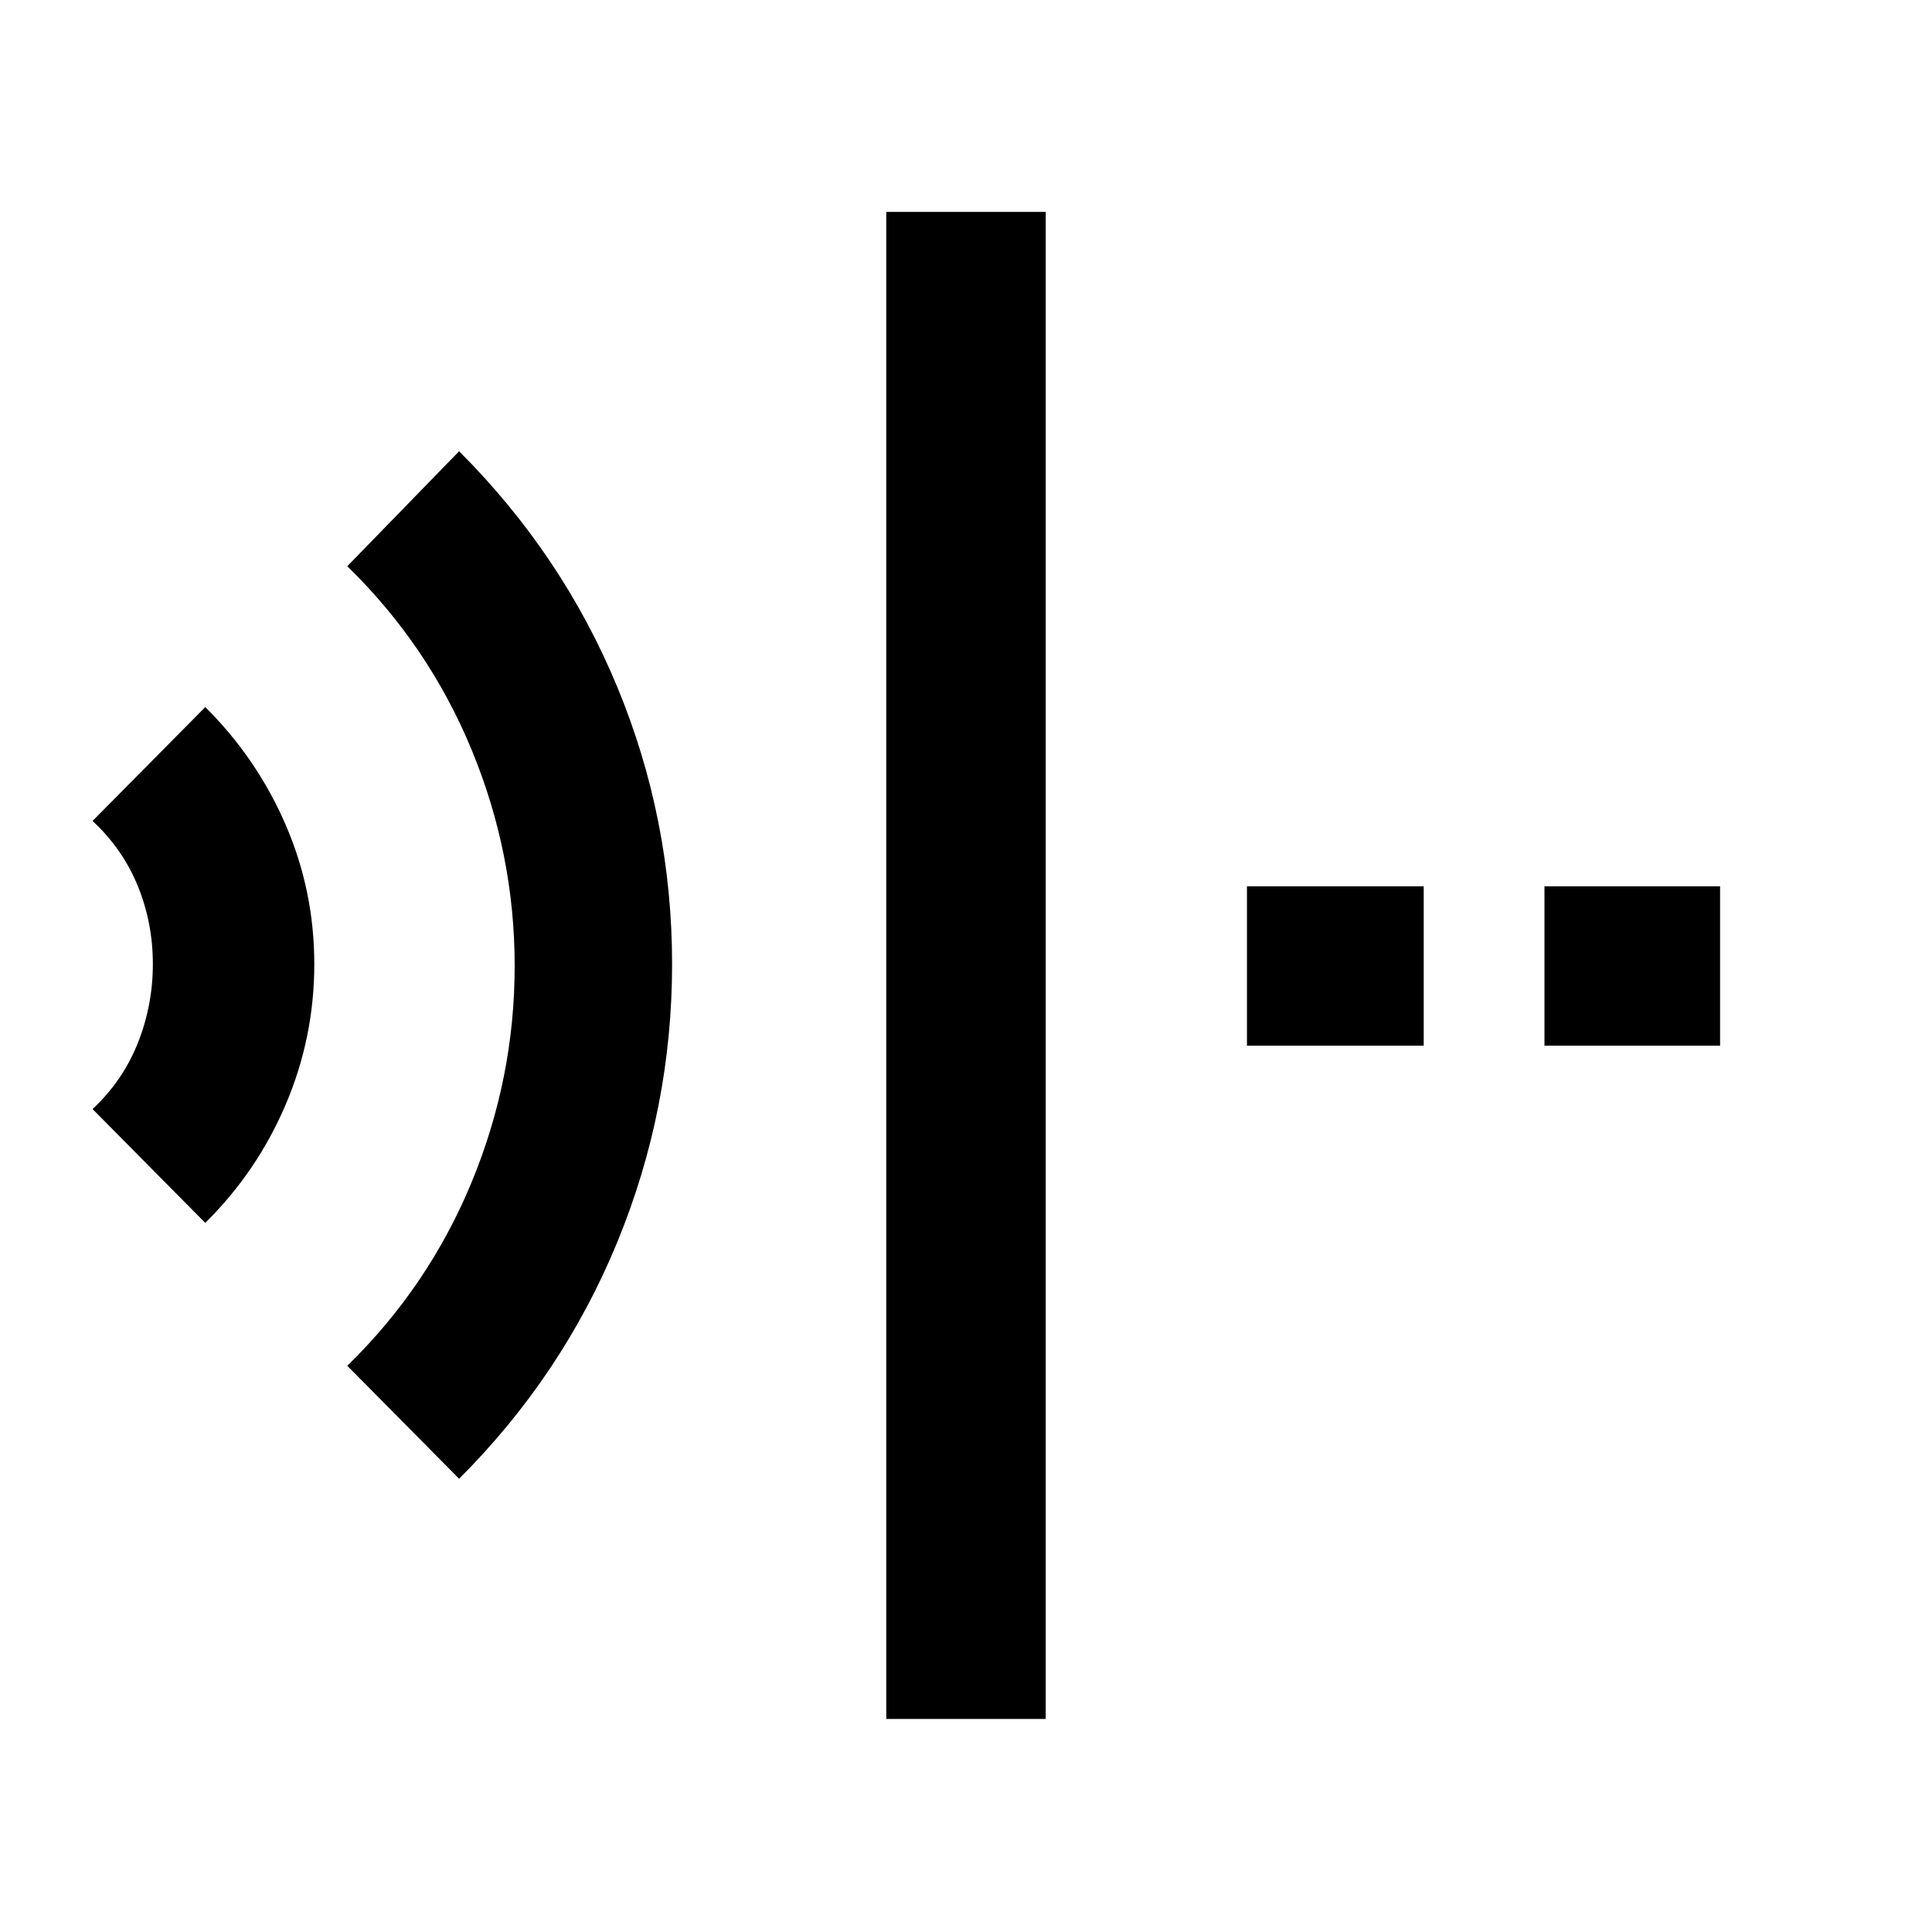 <svg xmlns="http://www.w3.org/2000/svg" width="48" height="48" viewBox="0 96 960 960"><path d="m228.13 830.783-55.566-56.131q40.304-39.304 61.739-91.109Q255.738 631.739 255.738 576q0-55.739-21.435-107.543-21.435-51.805-61.739-91.109l55.566-57.131q51.36 51.368 78.593 117.138 27.233 65.771 27.233 137.702 0 71.921-27.233 138.158-27.233 66.236-78.593 117.568ZM101.999 703.652l-56.001-56.566q15.043-14.043 22.5-32.836 7.456-18.793 7.456-39.195 0-20.403-7.456-38.75-7.457-18.348-22.5-32.391l56.001-56.566q25.634 25.449 39.904 58.398 14.269 32.95 14.269 69.309 0 36.359-14.161 69.672-14.162 33.313-40.012 58.925Zm338.392 246.479V201.304h79.218v748.827h-79.218Zm327.044-334.522v-79.218h87.261v79.218h-87.261Zm-147.826 0v-79.218h87.826v79.218h-87.826Z"/></svg>